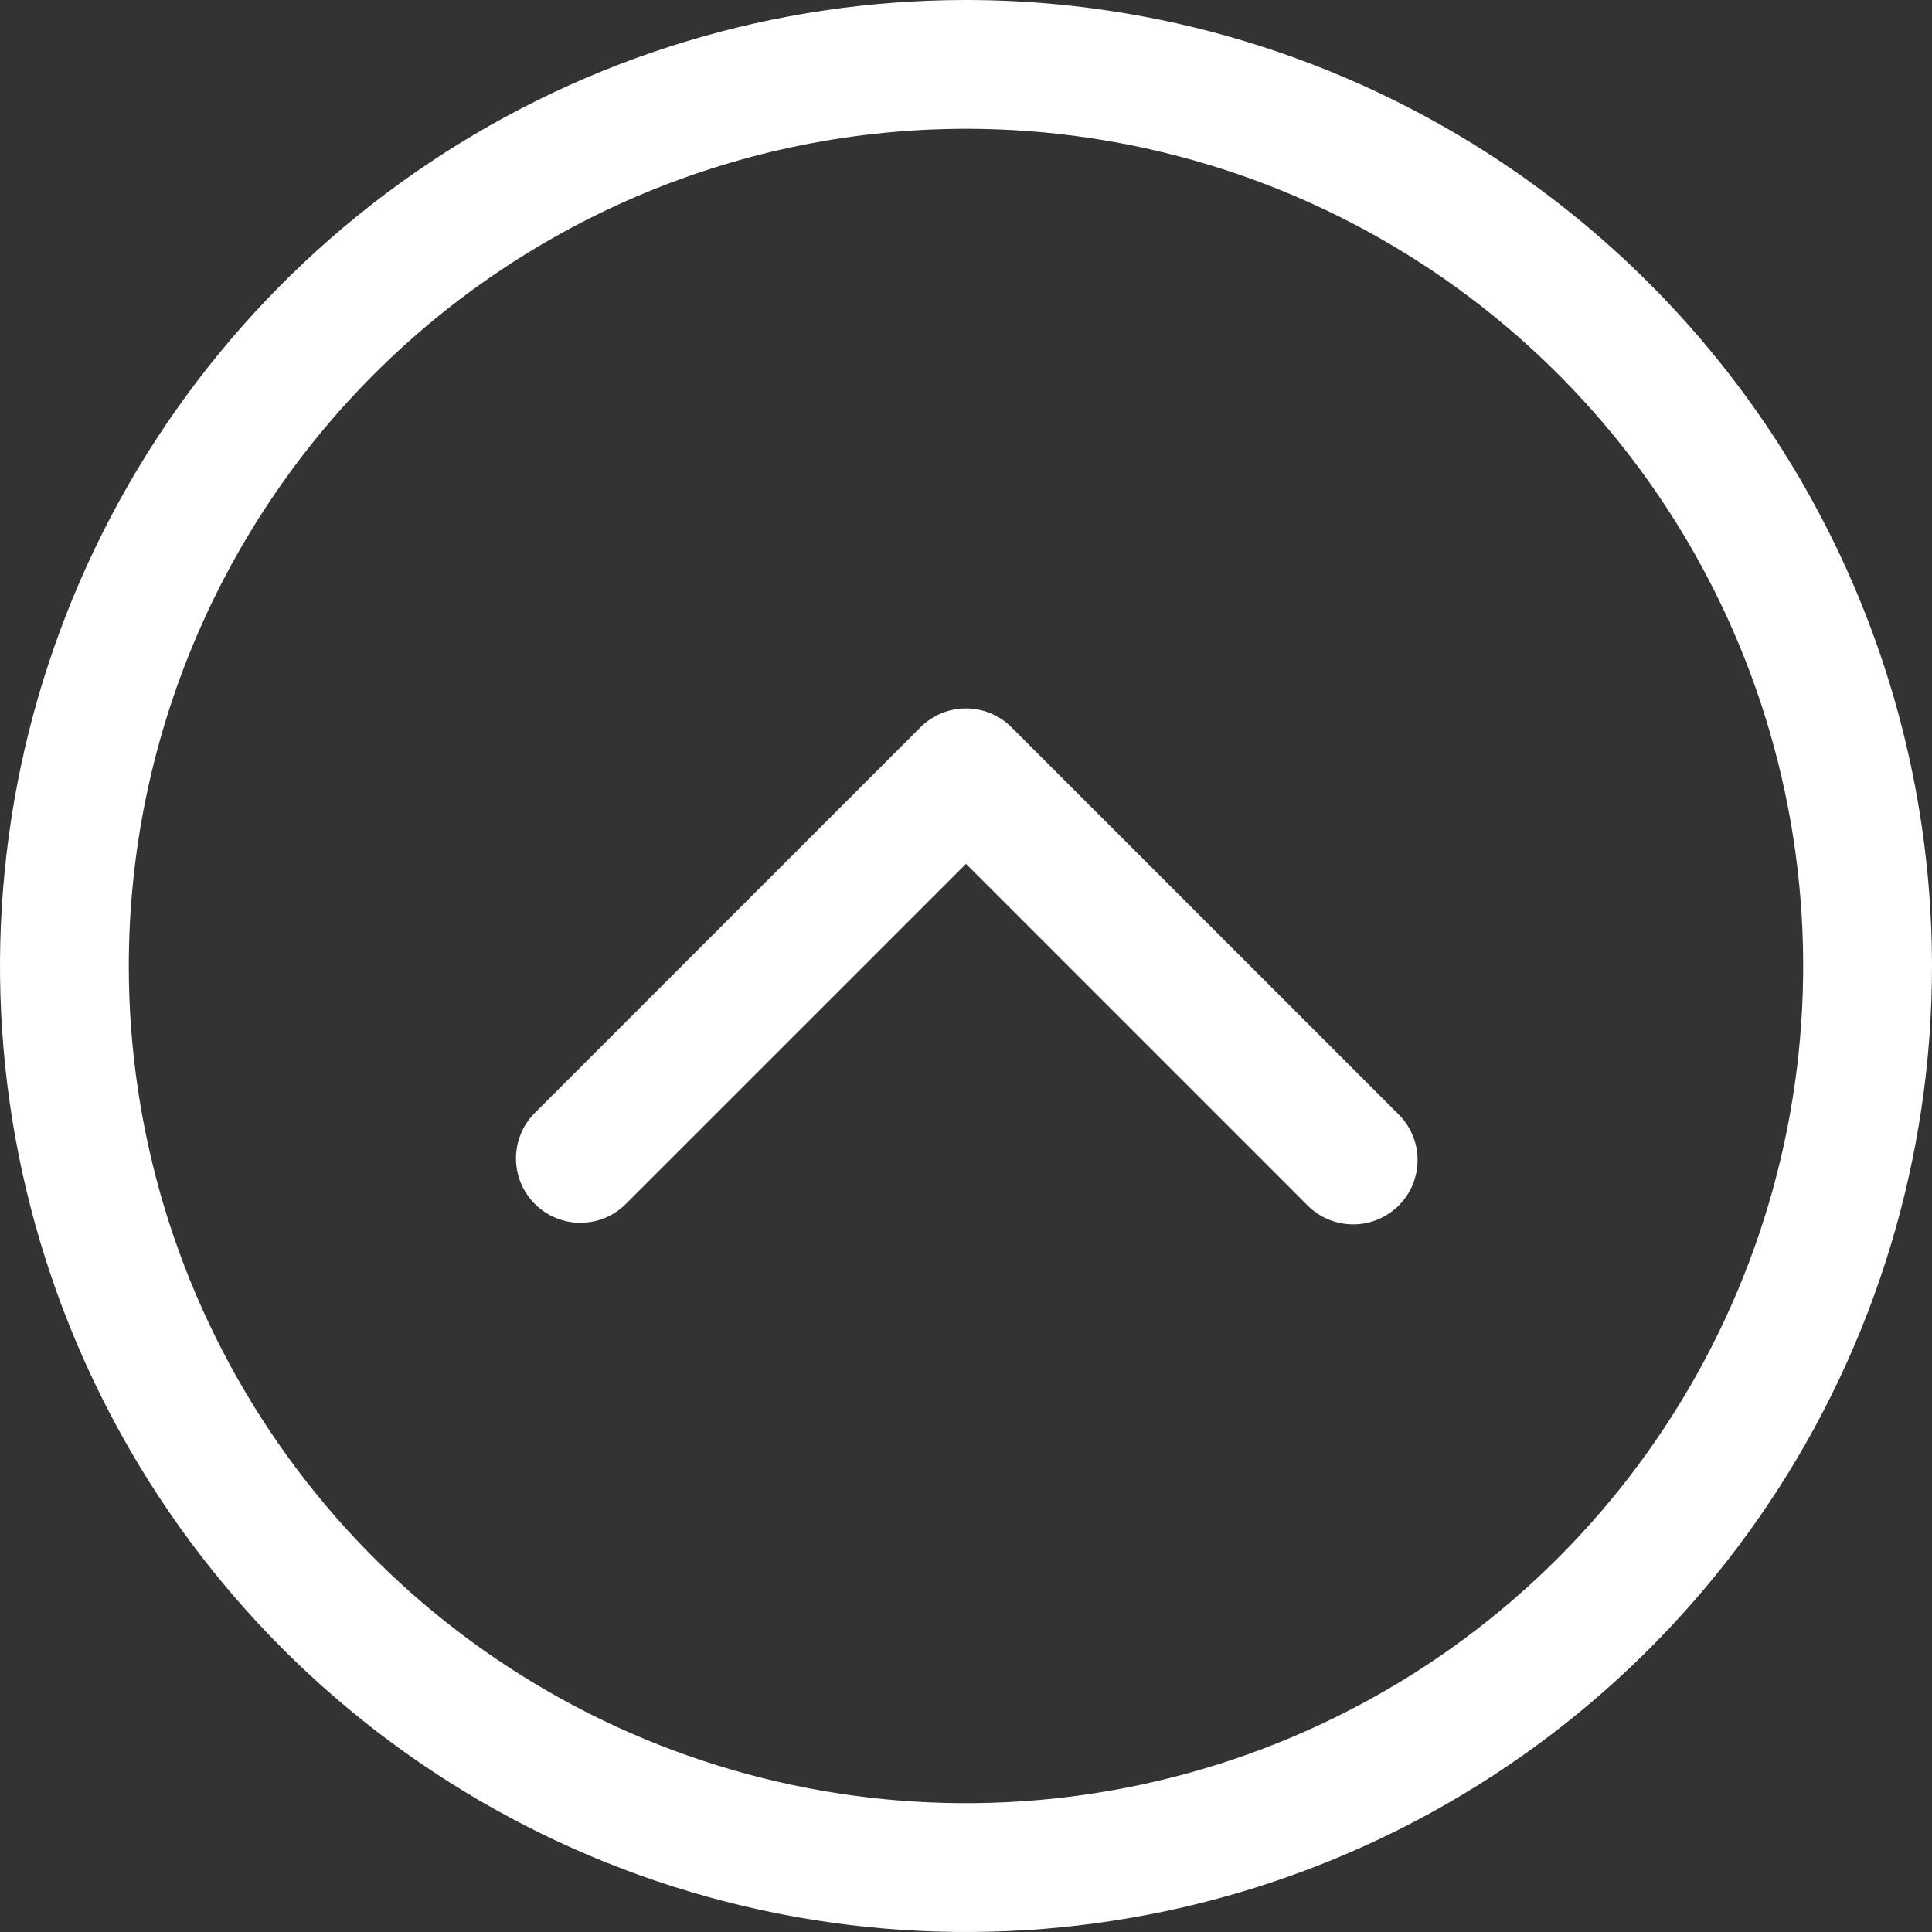 <svg width="50" height="50" viewBox="0 0 50 50" fill="none" xmlns="http://www.w3.org/2000/svg">
<rect x="0" y="0" width="50" height="50" fill="#333333" stroke="none"/>
<g clip-path="url(#clip0_197_1972)">
<path fill-rule="evenodd" clip-rule="evenodd" d="M25 0C20.055 0 15.222 1.466 11.111 4.213C7 6.96 3.795 10.865 1.903 15.433C0.011 20.001 -0.484 25.028 0.48 29.877C1.445 34.727 3.826 39.181 7.322 42.678C10.819 46.174 15.273 48.555 20.123 49.52C24.972 50.484 29.999 49.989 34.567 48.097C39.135 46.205 43.04 43.001 45.787 38.889C48.534 34.778 50 29.945 50 25C49.997 18.37 47.362 12.014 42.674 7.326C37.986 2.638 31.63 0.003 25 0ZM25 3.333C29.285 3.333 33.474 4.604 37.037 6.985C40.6 9.366 43.377 12.749 45.017 16.709C46.657 20.668 47.086 25.024 46.25 29.227C45.414 33.43 43.351 37.291 40.321 40.321C37.291 43.351 33.43 45.414 29.227 46.25C25.024 47.086 20.668 46.657 16.709 45.017C12.749 43.377 9.366 40.6 6.985 37.037C4.604 33.474 3.333 29.285 3.333 25C3.336 19.255 5.62 13.745 9.682 9.682C13.745 5.62 19.255 3.336 25 3.333Z" fill="white"/>
<path fill-rule="evenodd" clip-rule="evenodd" d="M16.178 31.178L25 22.357L33.821 31.178C33.975 31.338 34.159 31.465 34.362 31.552C34.566 31.639 34.784 31.685 35.006 31.687C35.227 31.689 35.447 31.647 35.651 31.563C35.856 31.479 36.042 31.355 36.199 31.199C36.355 31.043 36.479 30.857 36.563 30.652C36.647 30.447 36.689 30.227 36.687 30.006C36.685 29.785 36.639 29.566 36.551 29.363C36.464 29.159 36.337 28.976 36.178 28.822L26.178 18.822C25.866 18.509 25.442 18.334 25 18.334C24.558 18.334 24.134 18.509 23.821 18.822L13.821 28.822C13.518 29.136 13.35 29.557 13.354 29.994C13.357 30.431 13.533 30.849 13.842 31.158C14.151 31.467 14.569 31.642 15.006 31.646C15.443 31.65 15.864 31.482 16.178 31.178Z" fill="white"/>
</g>
<defs>
<clipPath id="clip0_197_1972">
<rect width="50" height="50" fill="white"/>
</clipPath>
</defs>
</svg>

